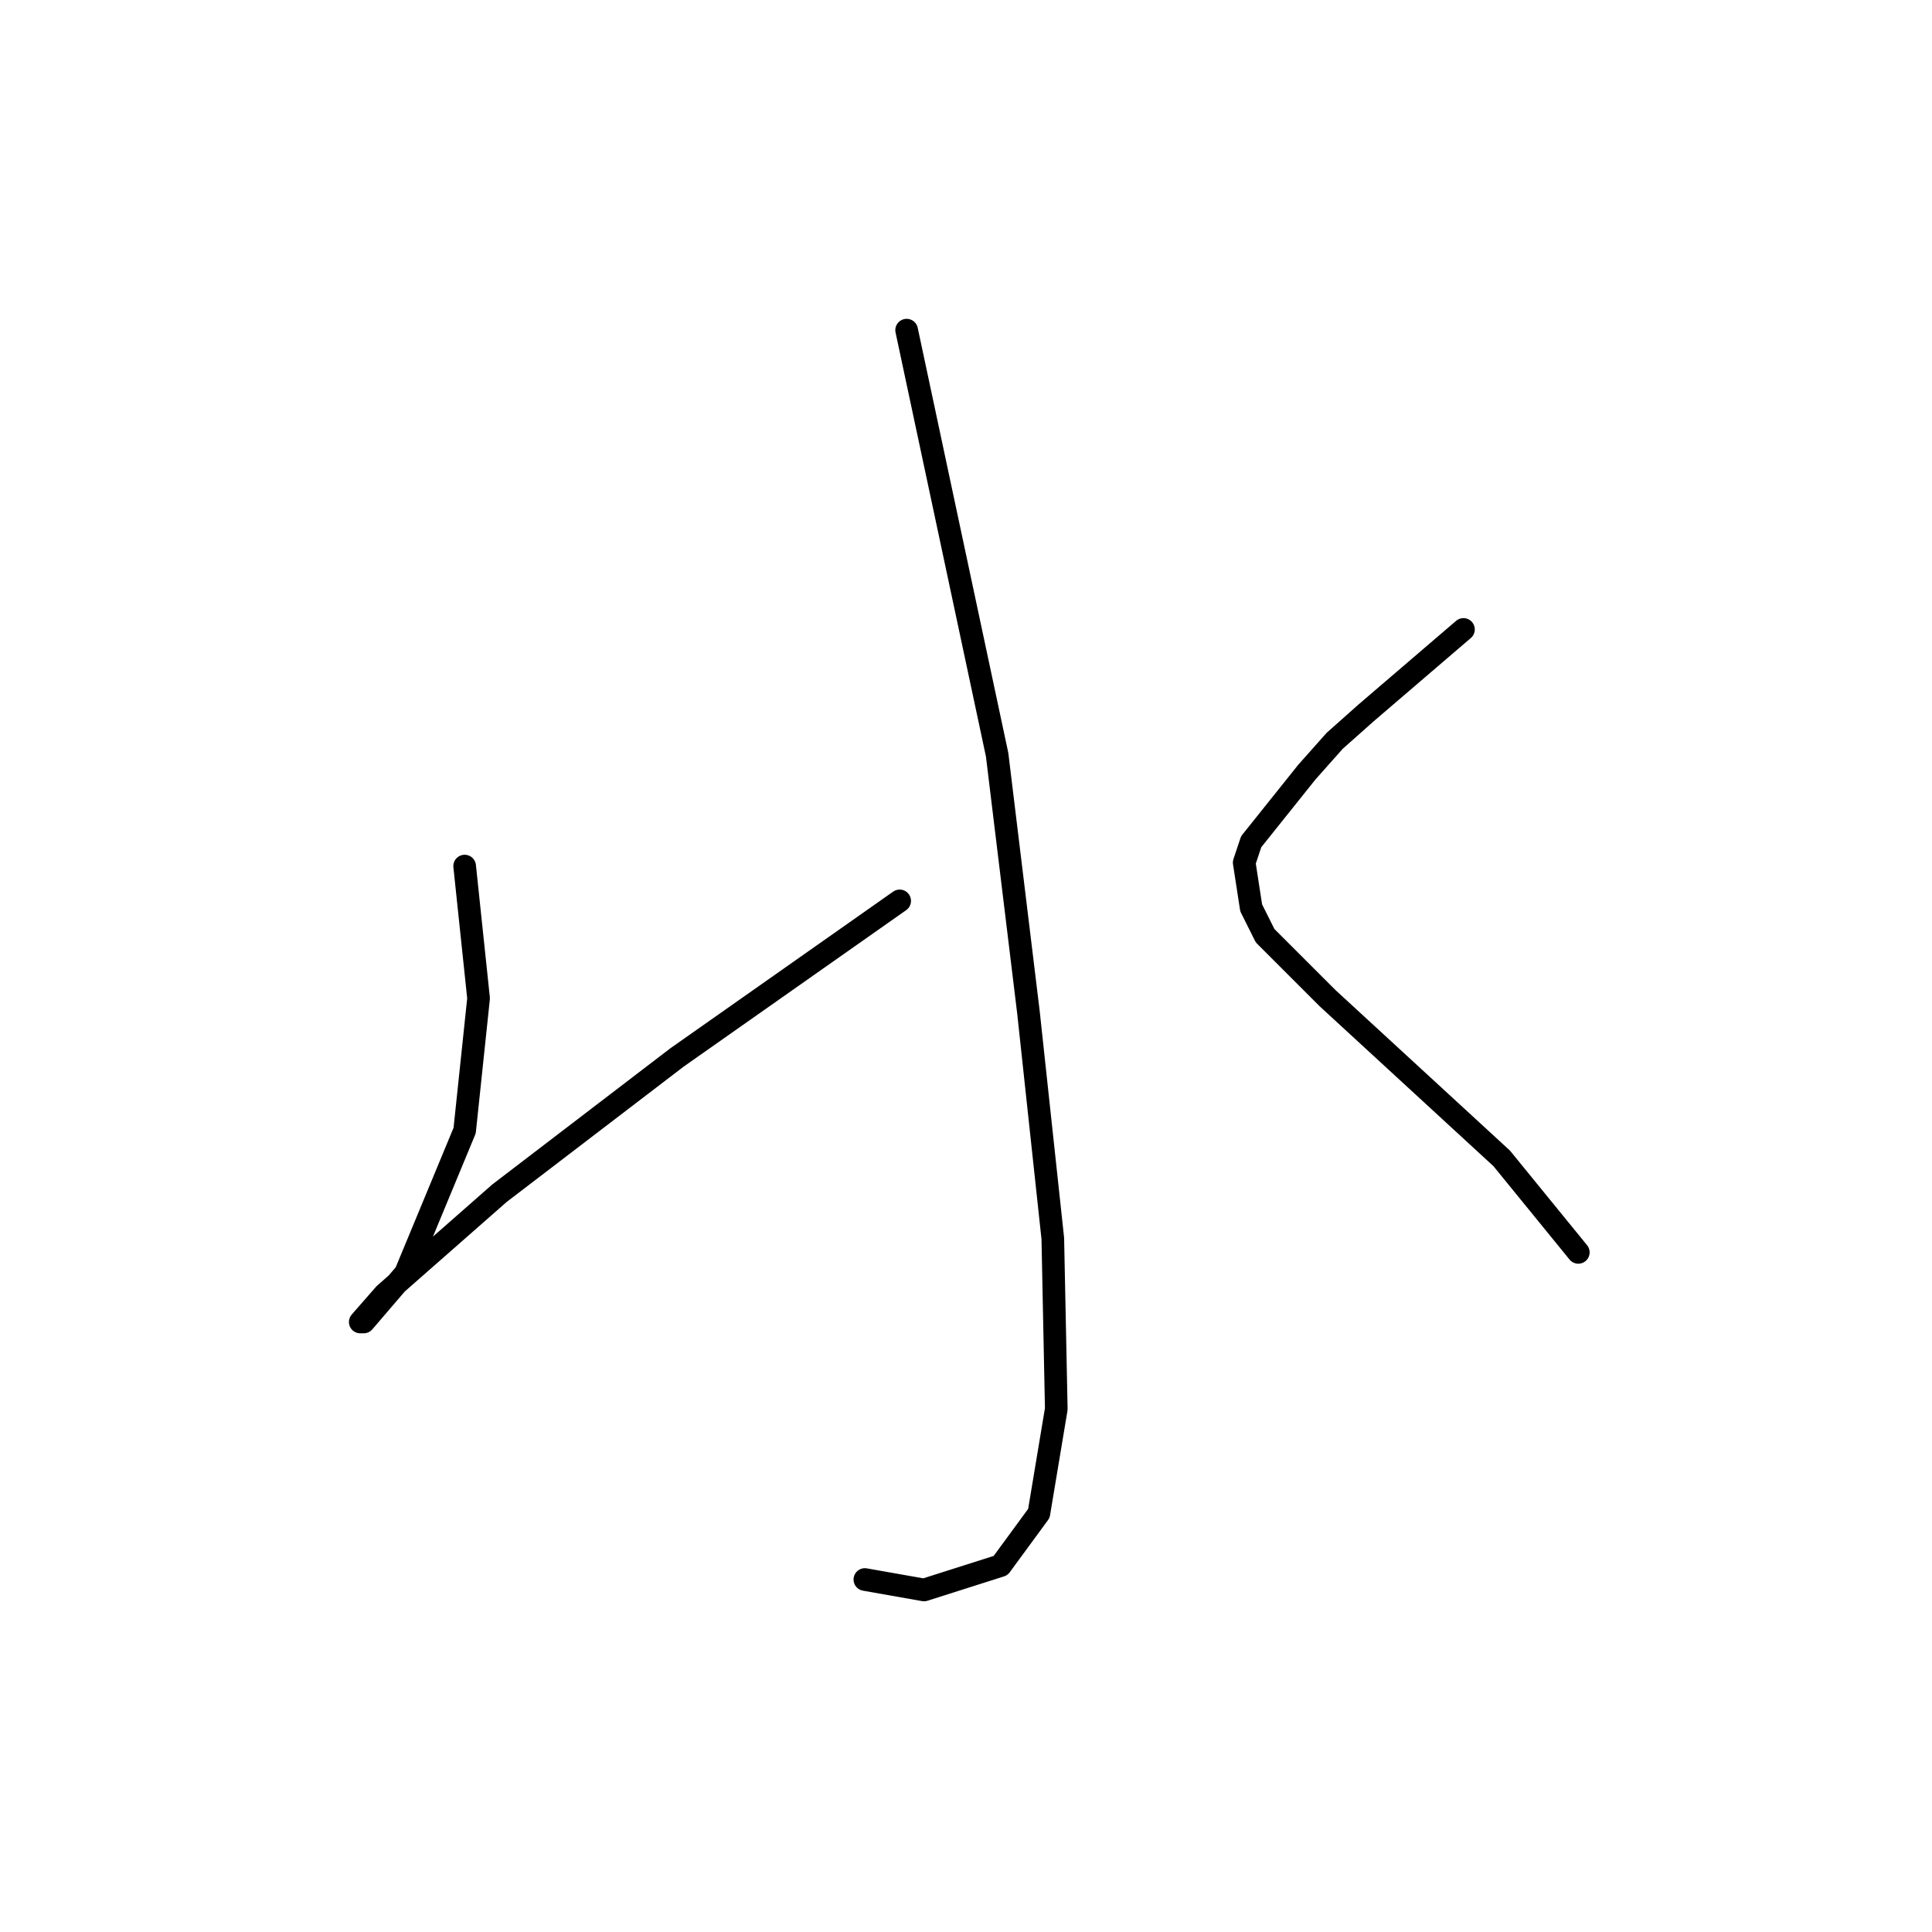 <?xml version="1.0" standalone="no"?>
    <svg width="256" height="256" xmlns="http://www.w3.org/2000/svg" version="1.1">
    <polyline stroke="black" stroke-width="3" stroke-linecap="round" fill="transparent" stroke-linejoin="round" points="120.134 43.746 132.124 100.004 136.274 134.129 139.502 164.103 139.963 186.698 137.657 200.533 132.585 207.45 122.44 210.678 114.6 209.294 114.6 209.294 " />
        <polyline stroke="black" stroke-width="3" stroke-linecap="round" fill="transparent" stroke-linejoin="round" points="61.569 114.761 63.414 132.284 61.569 149.807 53.73 168.714 48.196 175.17 47.735 175.17 50.963 171.481 66.181 158.108 89.699 140.124 119.212 119.372 119.212 119.372 " />
        <polyline stroke="black" stroke-width="3" stroke-linecap="round" fill="transparent" stroke-linejoin="round" points="193.916 83.404 181.004 94.471 176.854 98.16 173.165 102.31 165.787 111.533 164.864 114.3 165.787 120.295 167.631 123.984 175.932 132.284 198.989 153.496 209.134 165.947 209.134 165.947 " />
        </svg>